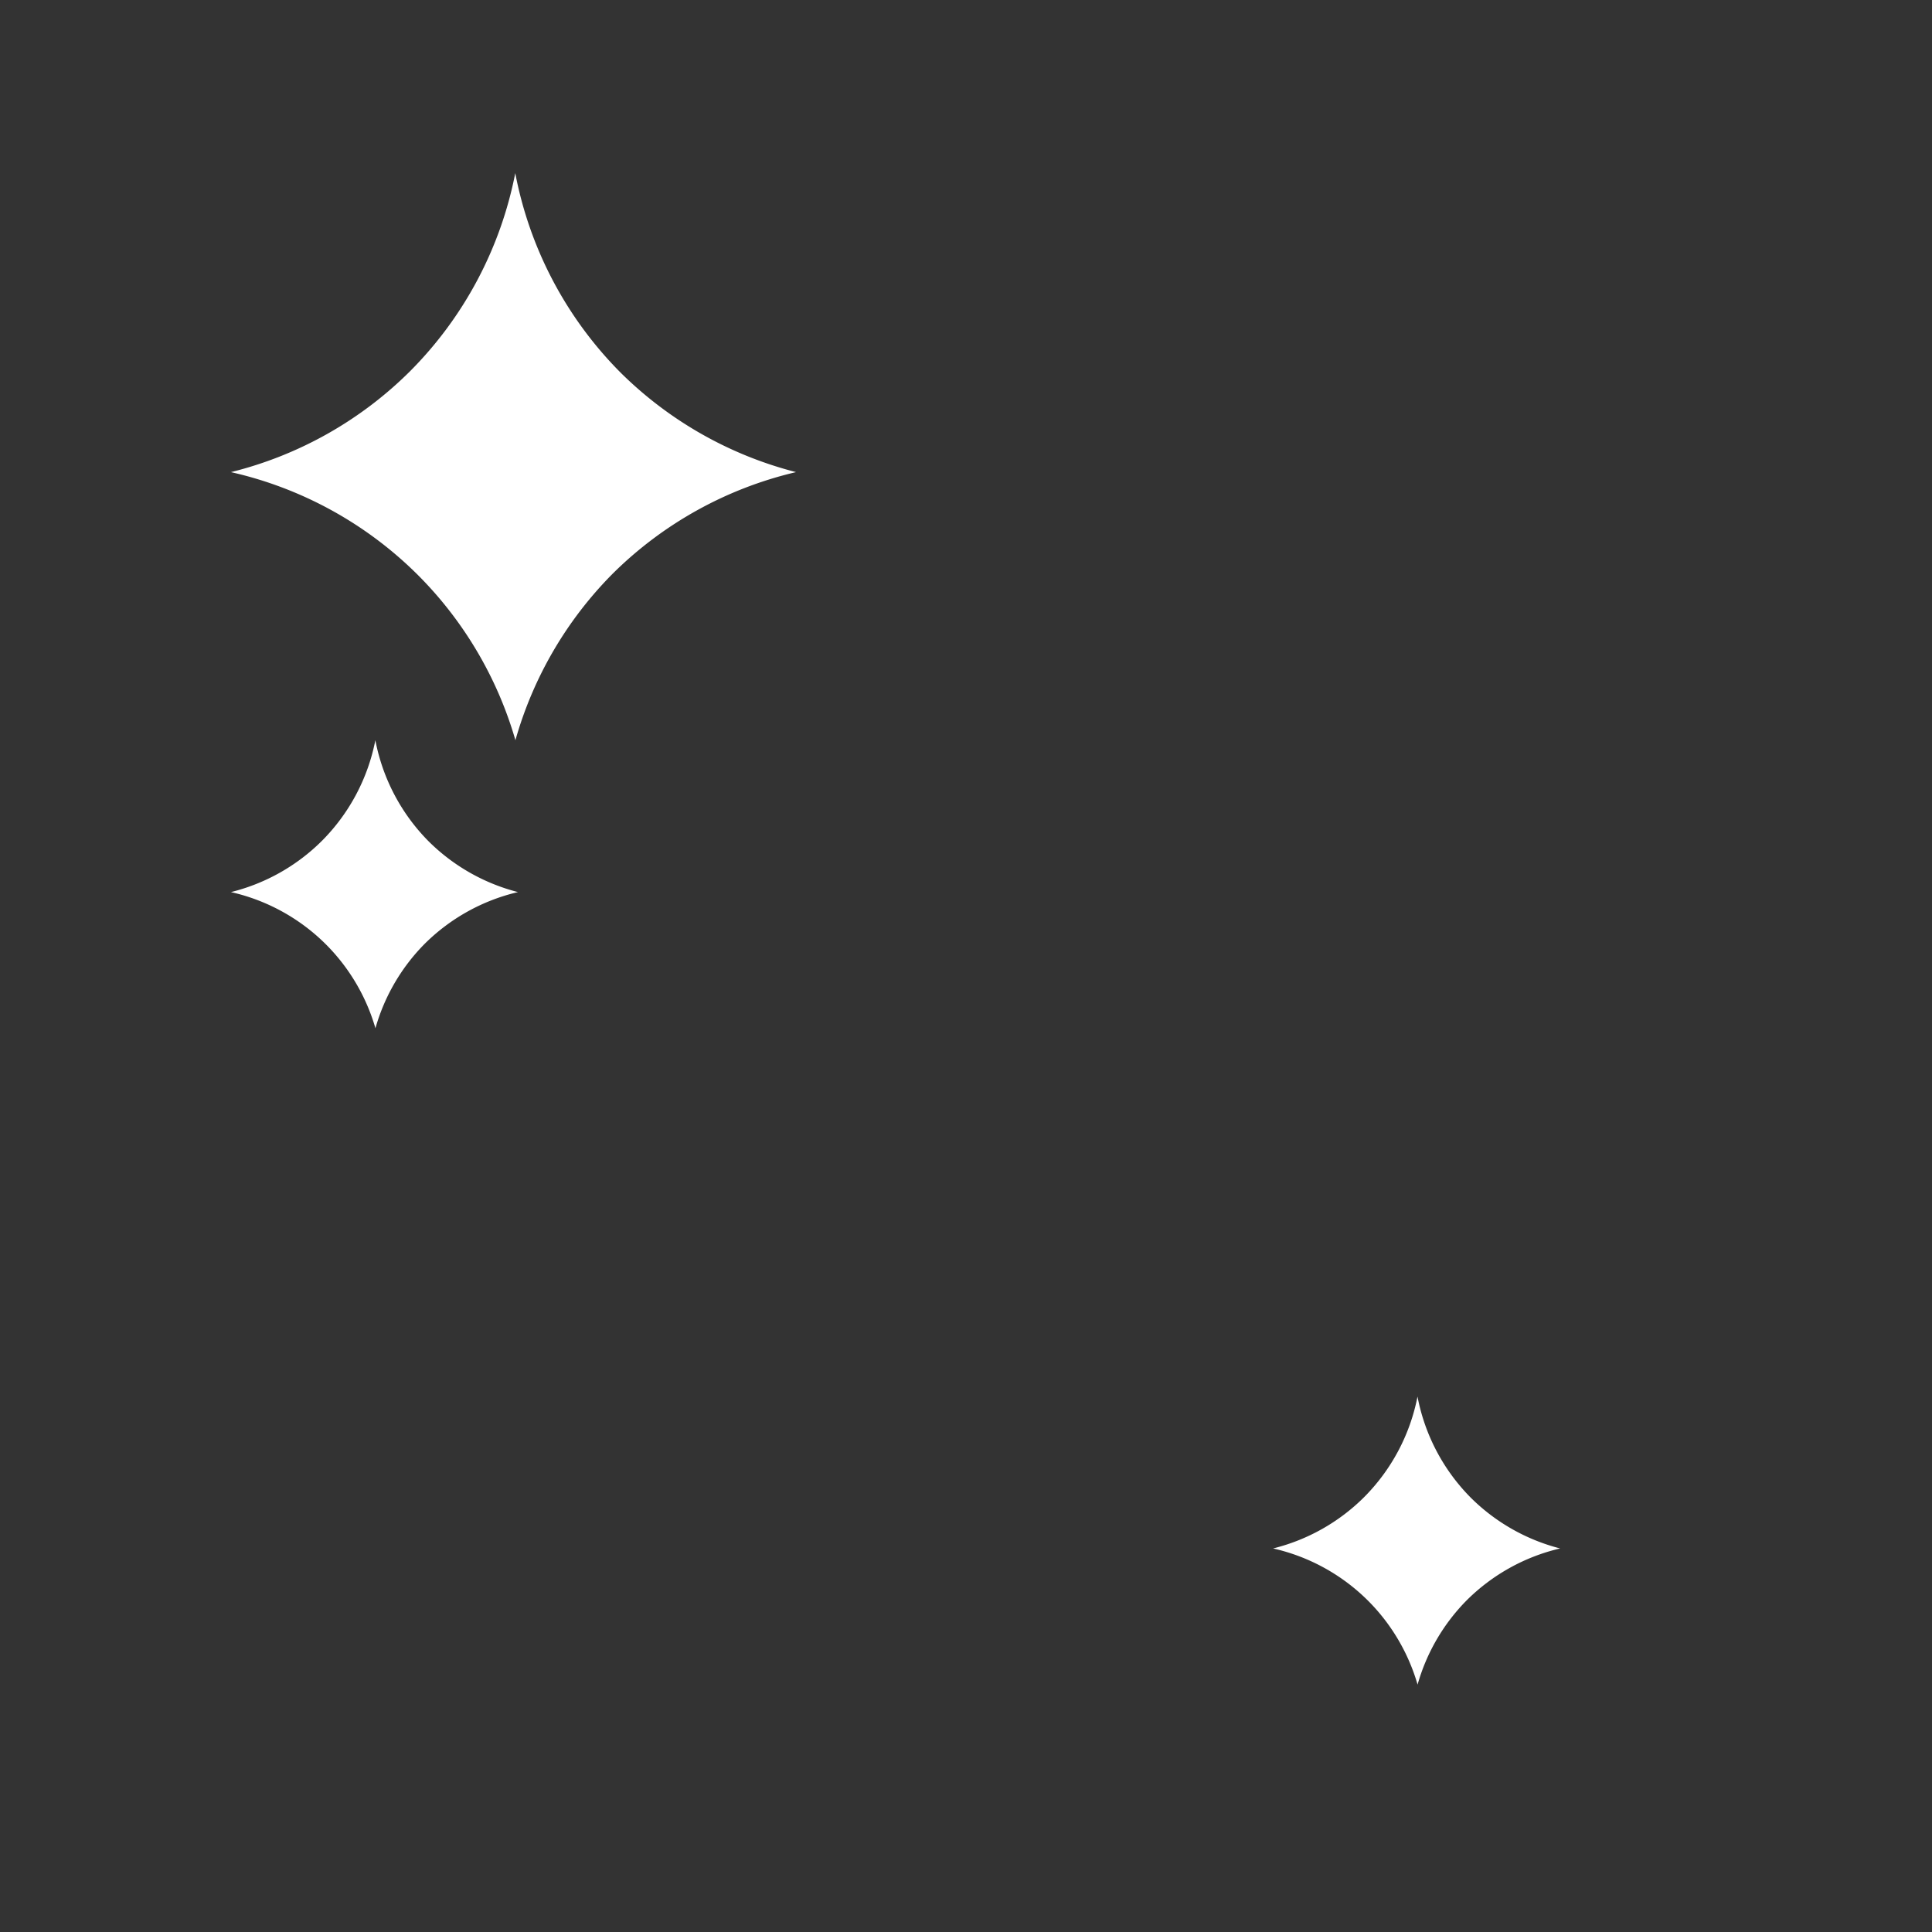 <?xml version="1.0" encoding="UTF-8" standalone="no"?>
<!-- Created with Inkscape (http://www.inkscape.org/) -->

<svg
   version="1.1"
   id="svg9"
   width="32"
   height="32"
   viewBox="0 0 666.667 666.667"
   sodipodi:docname="2023_Facebook_icon.svg"
   inkscape:export-filename="../fb_sparkle.svg"
   inkscape:export-xdpi="4.6079998"
   inkscape:export-ydpi="4.6079998"
   xmlns:inkscape="http://www.inkscape.org/namespaces/inkscape"
   xmlns:sodipodi="http://sodipodi.sourceforge.net/DTD/sodipodi-0.dtd"
   xmlns="http://www.w3.org/2000/svg"
   xmlns:svg="http://www.w3.org/2000/svg">
  <rect x="0" y="0" width="666.667" height="666.667" fill="#333333" stroke="none"/>
  <sodipodi:namedview
     id="namedview29"
     pagecolor="#ffffff"
     bordercolor="#000000"
     borderopacity="0.25"
     inkscape:showpageshadow="2"
     inkscape:pageopacity="0.0"
     inkscape:pagecheckerboard="0"
     inkscape:deskcolor="#d1d1d1"
     showgrid="false" />
  <defs
     id="defs13" />
  <path
     id="rect310"
     style="fill:#ffffff;stroke:none;stroke-width:1.839"
     d="m 177.801,59.73 a 132.807,132.807 0 0 1 -36.434,68.497 132.807,132.807 0 0 1 -61.675,34.687 132.807,132.807 0 0 1 64.532,35.524 132.807,132.807 0 0 1 33.629,56.984 132.807,132.807 0 0 1 33.405,-57.304 132.807,132.807 0 0 1 63.431,-35.207 132.807,132.807 0 0 1 -60.575,-34.365 132.807,132.807 0 0 1 -36.314,-68.816 z" />
  <path
     id="rect310-3-5"
     style="fill:#ffffff;stroke:none;stroke-width:0.934"
     d="m 489.131,481.908 a 67.453,67.453 0 0 1 -18.505,34.79 67.453,67.453 0 0 1 -31.325,17.617 67.453,67.453 0 0 1 32.776,18.043 67.453,67.453 0 0 1 17.08,28.943 67.453,67.453 0 0 1 16.967,-29.105 67.453,67.453 0 0 1 32.217,-17.882 67.453,67.453 0 0 1 -30.766,-17.454 67.453,67.453 0 0 1 -18.444,-34.952 z" />
  <path
     id="rect310-3-5-2"
     style="fill:#ffffff;stroke:none;stroke-width:0.934"
     d="m 129.522,255.422 a 67.453,67.453 0 0 1 -18.505,34.79 67.453,67.453 0 0 1 -31.325,17.617 67.453,67.453 0 0 1 32.776,18.043 67.453,67.453 0 0 1 17.08,28.943 67.453,67.453 0 0 1 16.967,-29.105 67.453,67.453 0 0 1 32.217,-17.882 67.453,67.453 0 0 1 -30.766,-17.454 67.453,67.453 0 0 1 -18.444,-34.952 z" />
</svg>
